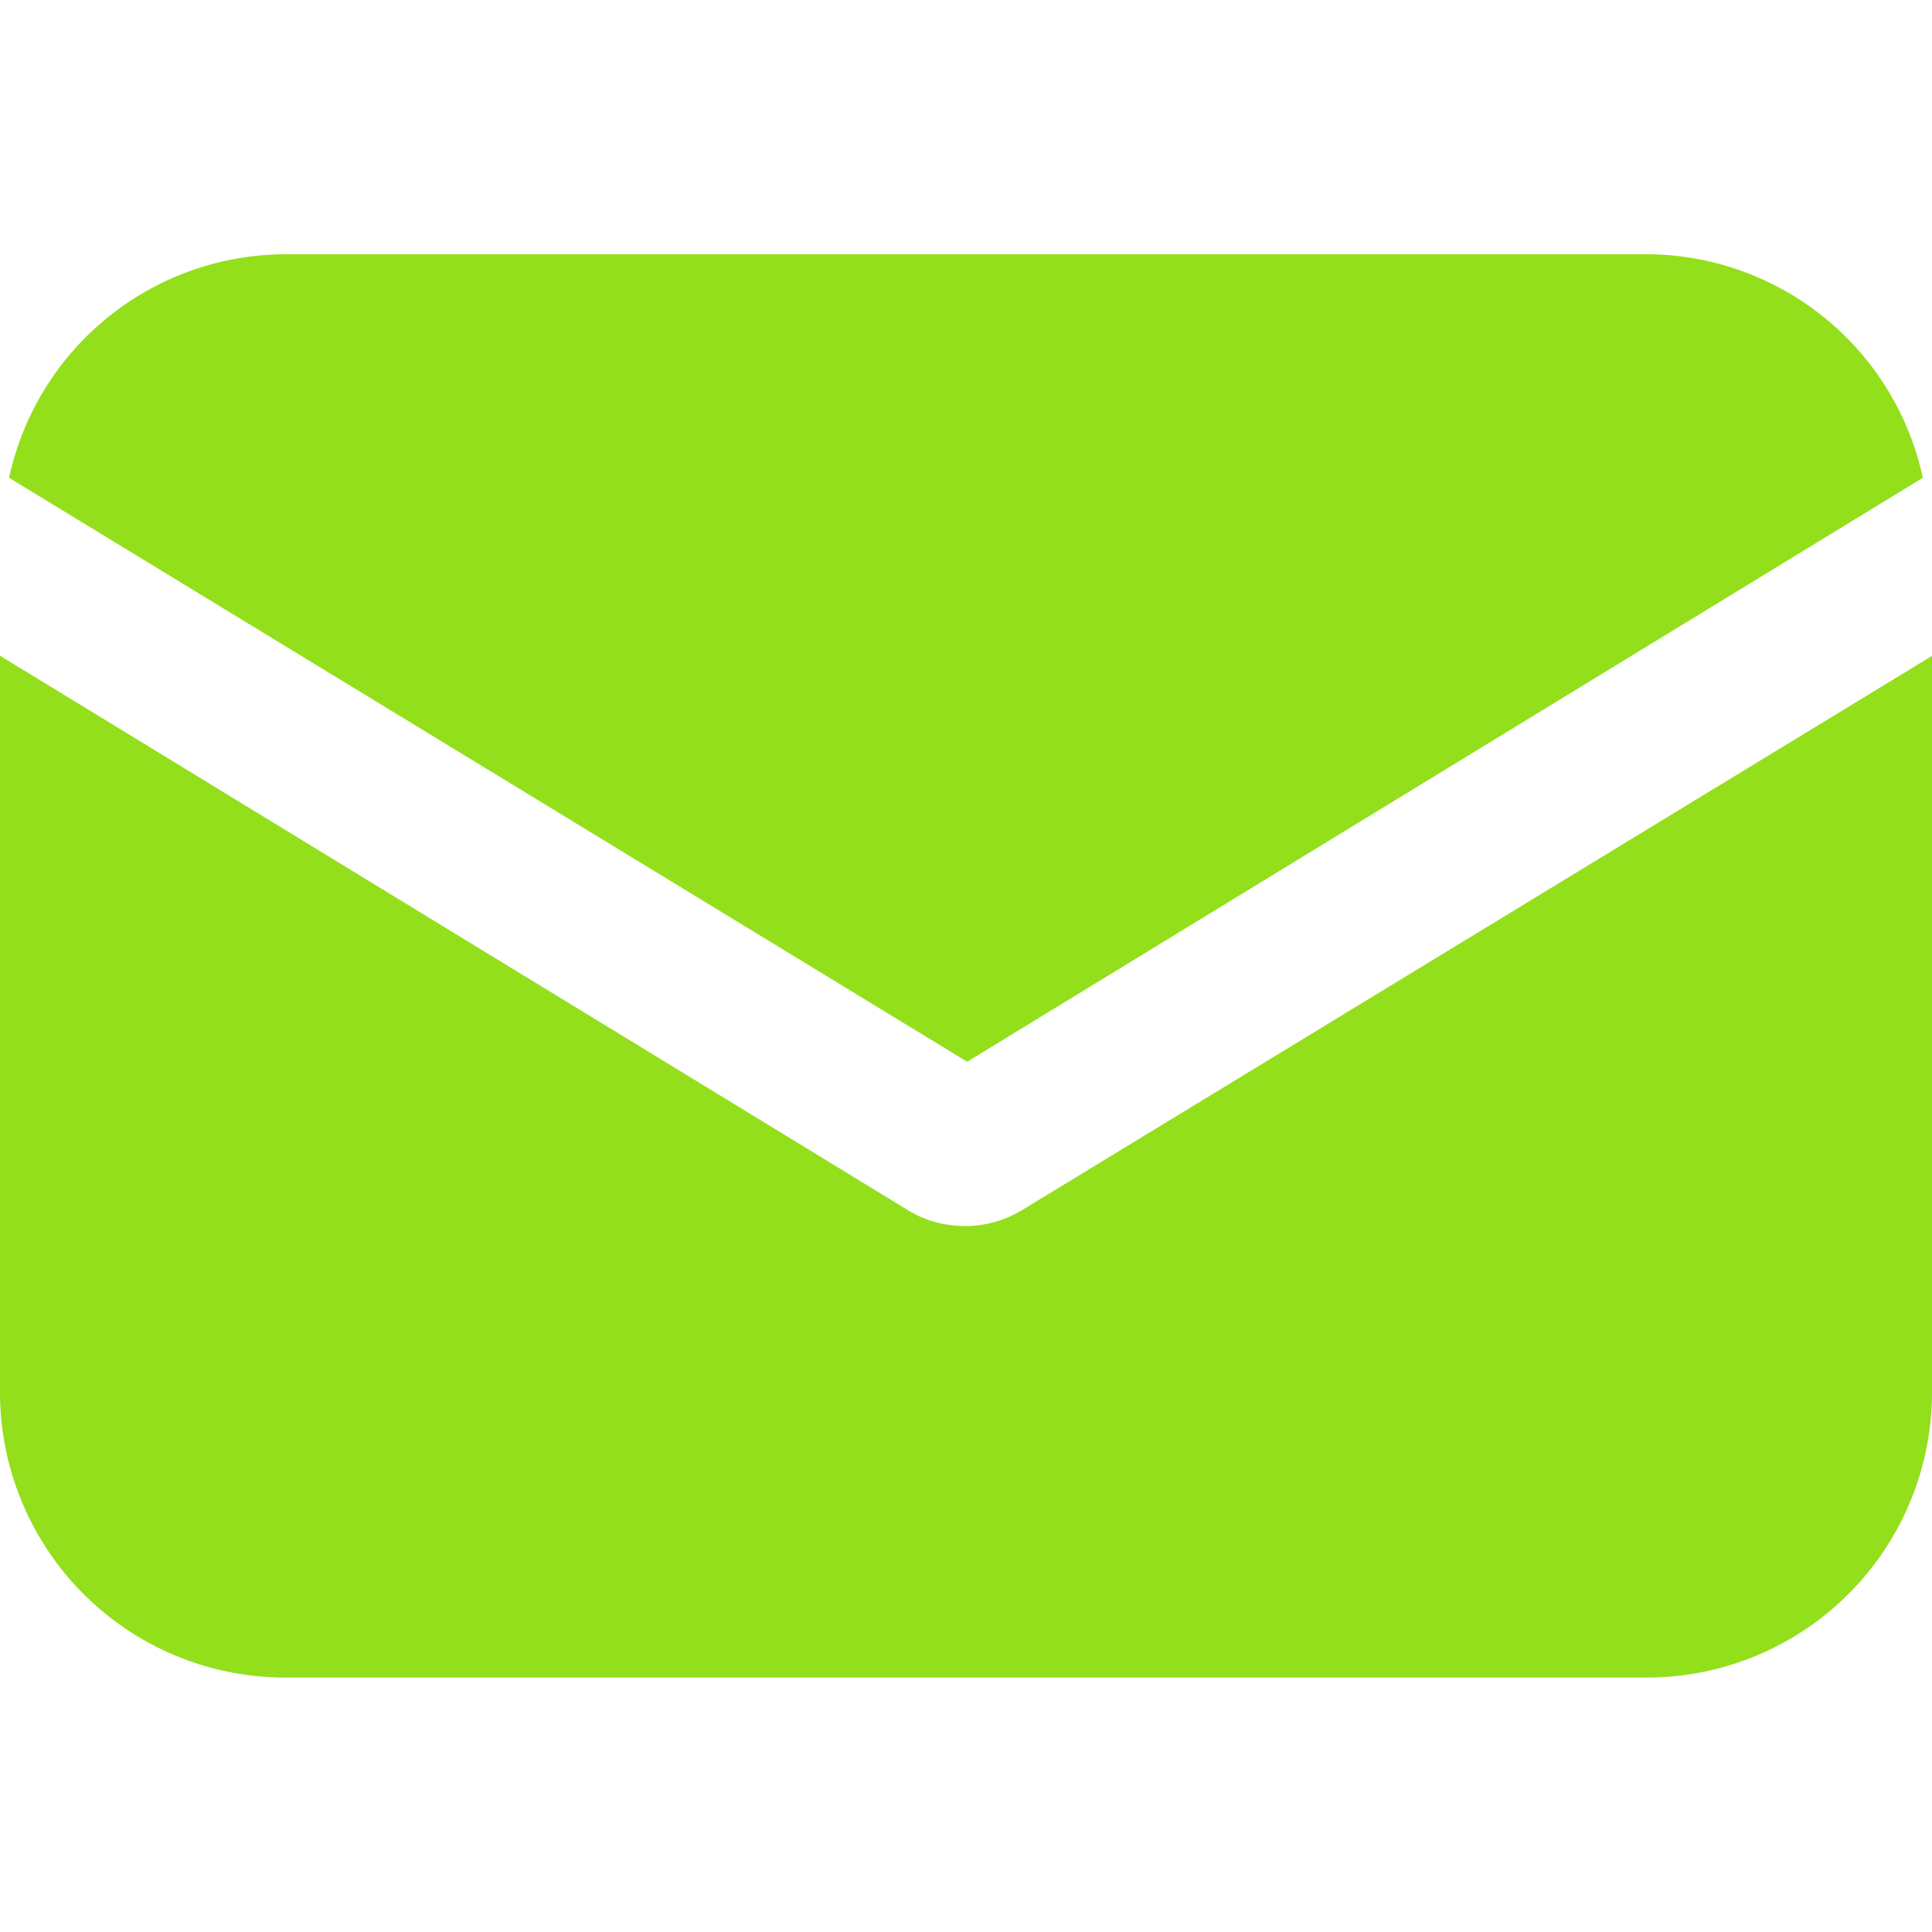 <svg width="20" height="20" fill="none" xmlns="http://www.w3.org/2000/svg"><path d="M10.579 12.527a1.122 1.122 0 01-.59.165c-.19 0-.402-.047-.591-.165L0 6.788v7.627a2.953 2.953 0 002.952 2.951h14.096A2.953 2.953 0 0020 14.415V6.79l-9.421 5.738z" fill="#93DF1B"/><path d="M17.048 2.632H2.951A2.934 2.934 0 00.094 4.946l9.918 6.045 9.893-6.045a2.934 2.934 0 00-2.857-2.314z" fill="#93DF1B"/></svg>
